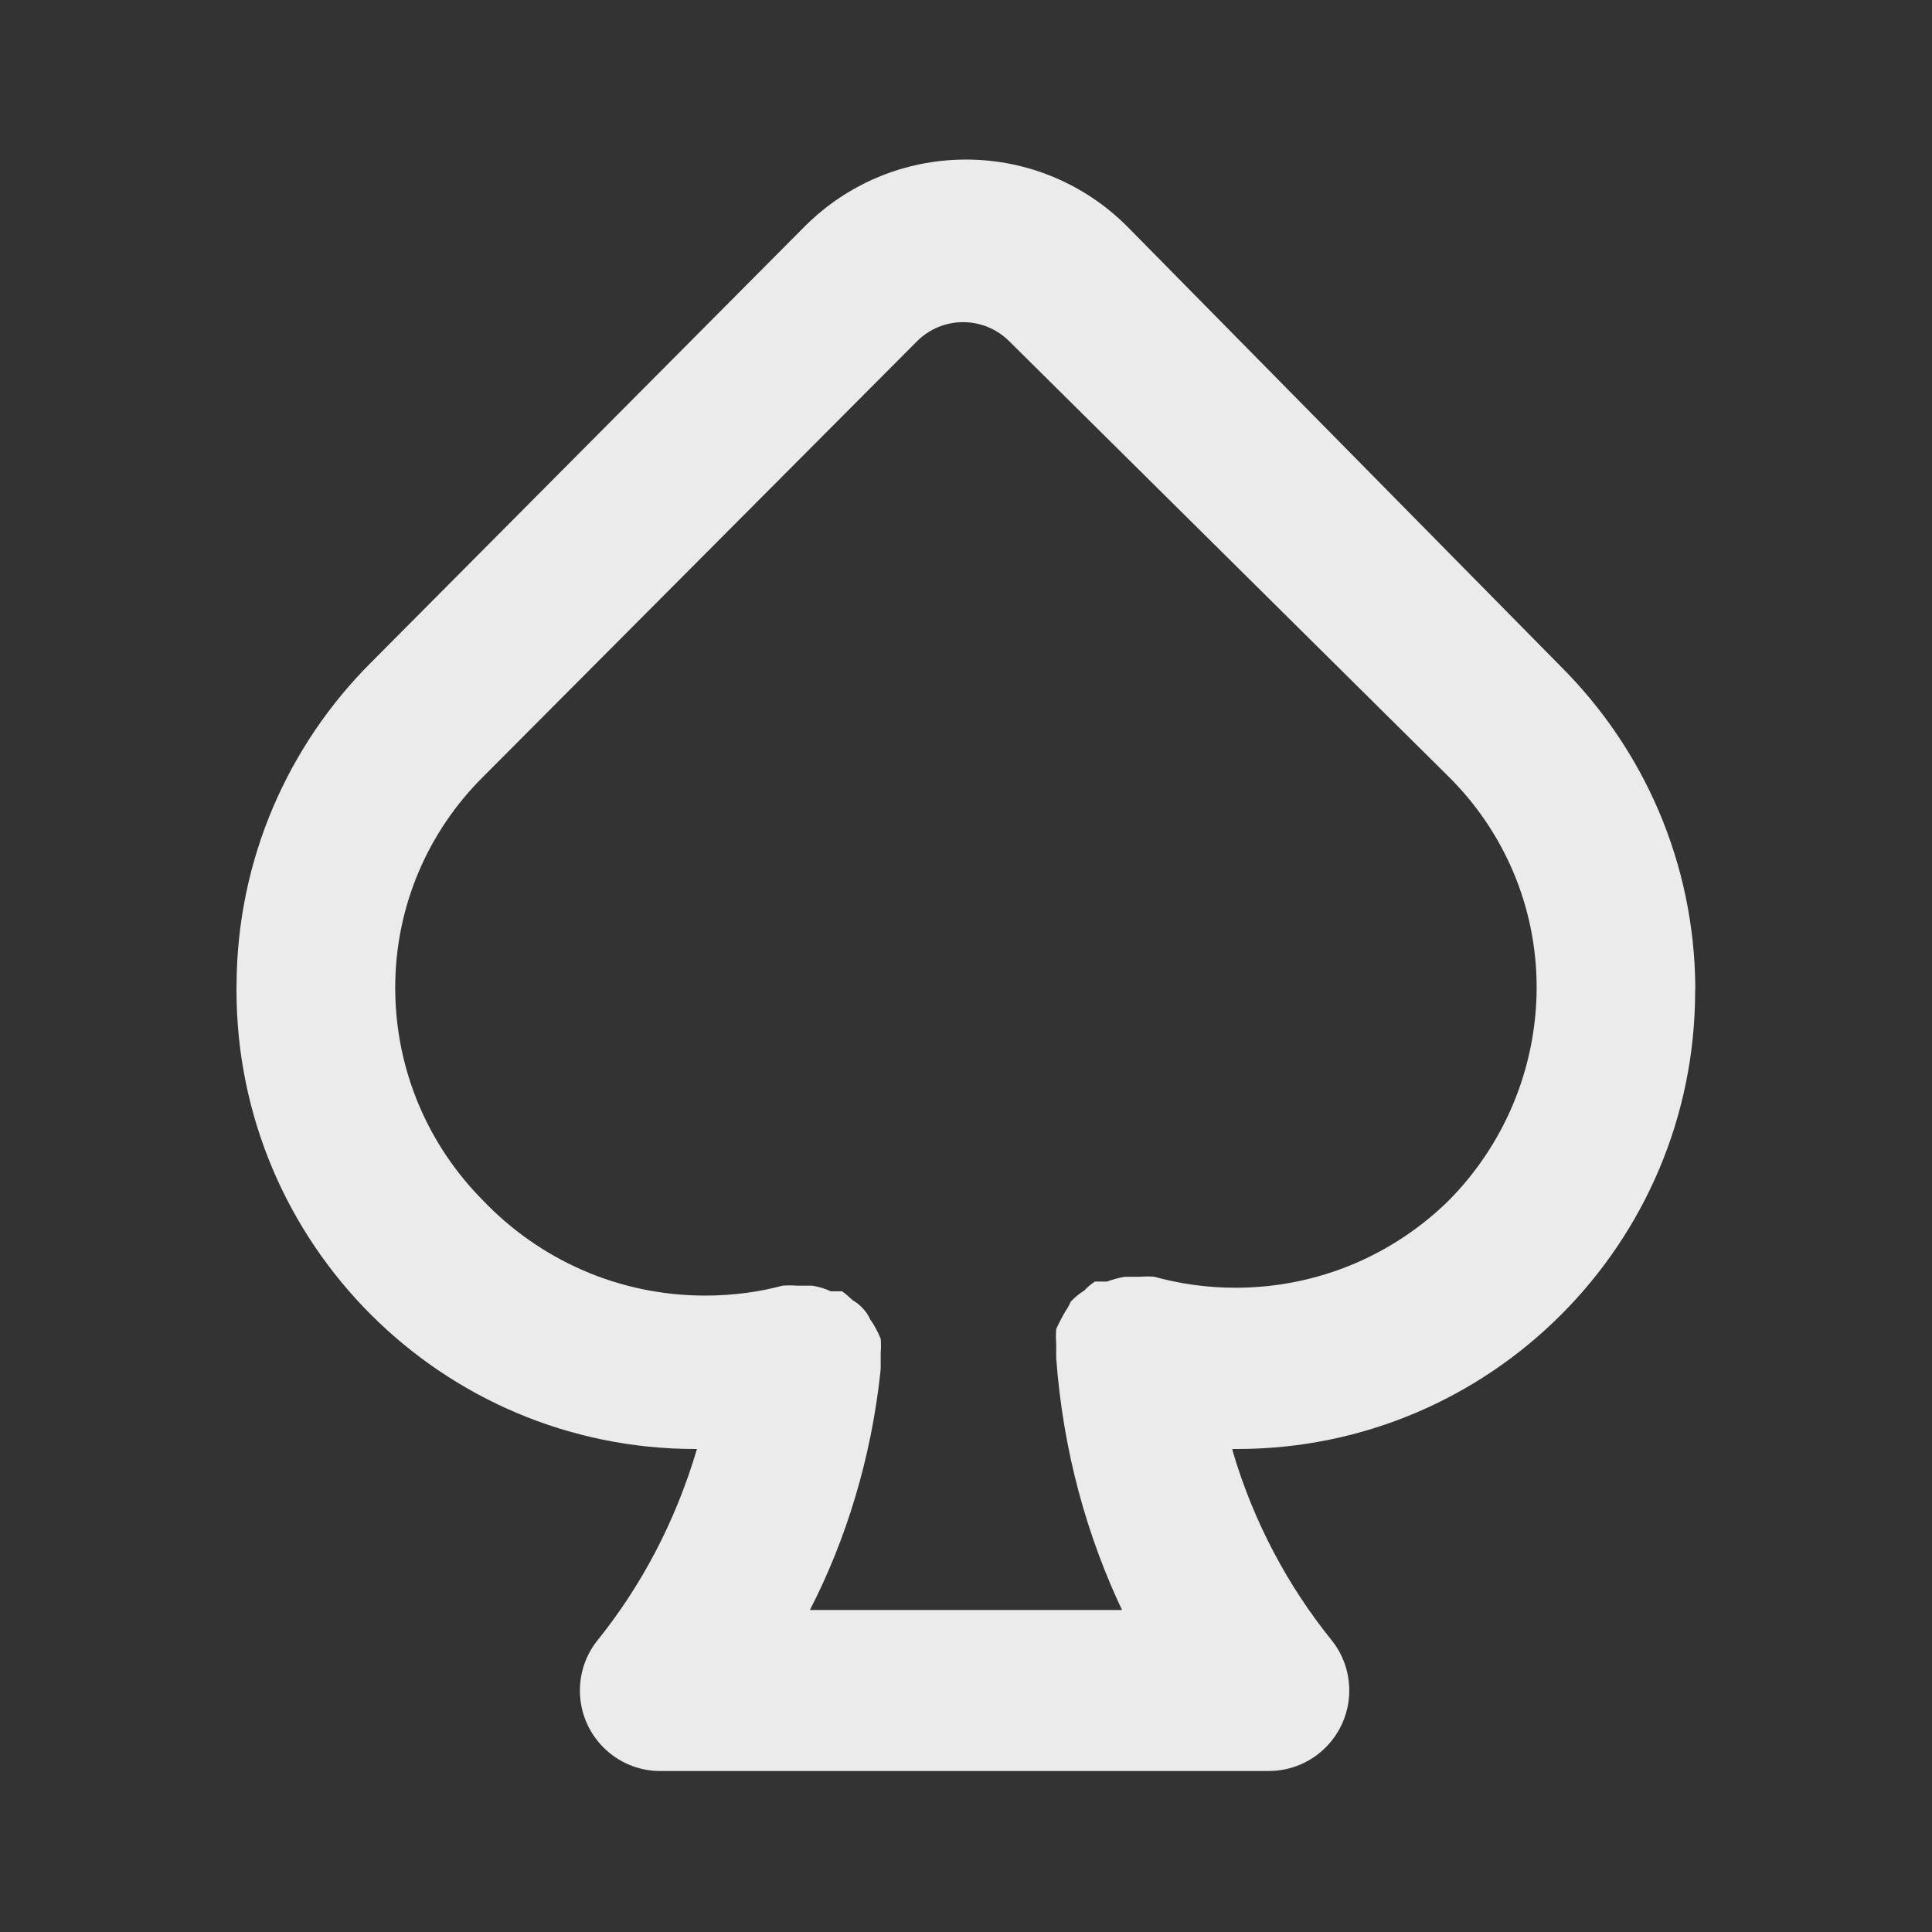 <!-- Generated by IcoMoon.io -->
<svg version="1.1" xmlns="http://www.w3.org/2000/svg" width="32" height="32" viewBox="0 0 32 32">
<rect x="0" y="0" width="32" height="32" fill="#333333" stroke="none"/>
<title>ul-spade</title>
<path fill="#ebebeb" d="M28.080 16.373c-0.010-2.084-0.859-3.968-2.227-5.333l-0-0-7.187-7.293c-0.683-0.682-1.625-1.104-2.667-1.104s-1.984 0.422-2.667 1.104l0-0-7.187 7.227c-1.367 1.365-2.216 3.249-2.227 5.331v0.002c-0 0.028-0.001 0.061-0.001 0.093 0 4.197 3.403 7.6 7.6 7.6 0.010 0 0.019-0 0.029-0h-0.002c-0.36 1.213-0.922 2.267-1.654 3.178l0.014-0.018c-0.186 0.227-0.299 0.521-0.299 0.841 0 0.736 0.597 1.333 1.333 1.333 0.016 0 0.032-0 0.047-0.001l-0.002 0h10.027c0.001 0 0.003 0 0.005 0 0.736 0 1.333-0.597 1.333-1.333 0-0.32-0.112-0.613-0.3-0.842l0.002 0.002c-0.72-0.893-1.282-1.947-1.624-3.095l-0.016-0.065c0.024 0 0.052 0 0.080 0 4.19 0 7.587-3.397 7.587-7.587 0-0.010-0-0.019-0-0.029v0.001zM24 19.88c-0.909 0.896-2.158 1.449-3.536 1.449-0.478 0-0.941-0.067-1.379-0.191l0.036 0.009c-0.034-0.003-0.073-0.005-0.113-0.005s-0.079 0.002-0.118 0.005l0.005-0h-0.267c-0.113 0.021-0.212 0.049-0.306 0.084l0.013-0.004h-0.2c-0.066 0.043-0.122 0.092-0.173 0.146l-0.001 0.001c-0.087 0.053-0.161 0.115-0.226 0.186l-0.001 0.001c-0.024 0.056-0.050 0.104-0.082 0.149l0.002-0.003c-0.050 0.082-0.103 0.183-0.151 0.286l-0.009 0.021c-0.003 0.036-0.005 0.078-0.005 0.12s0.002 0.084 0.005 0.125l-0-0.005c0 0.080 0 0.16 0 0.24v0 0c0.114 1.536 0.505 2.955 1.124 4.244l-0.031-0.071h-5.173c0.6-1.162 1.016-2.516 1.169-3.95l0.004-0.050c0-0.080 0-0.16 0-0.253 0.003-0.036 0.005-0.078 0.005-0.12s-0.002-0.084-0.005-0.125l0 0.005c-0.049-0.122-0.107-0.228-0.176-0.324l0.003 0.004c-0.024-0.051-0.050-0.095-0.081-0.135l0.001 0.002c-0.058-0.075-0.129-0.138-0.21-0.185l-0.003-0.002c-0.053-0.051-0.109-0.099-0.169-0.143l-0.005-0.003h-0.187c-0.089-0.042-0.192-0.075-0.3-0.092l-0.007-0.001h-0.253c-0.036-0.003-0.078-0.005-0.12-0.005s-0.084 0.002-0.125 0.005l0.005-0c-0.384 0.104-0.825 0.164-1.281 0.164-1.447 0-2.752-0.605-3.678-1.575l-0.002-0.002c-0.894-0.9-1.448-2.138-1.453-3.506v-0.001c0-0.005-0-0.010-0-0.015 0-1.365 0.556-2.6 1.453-3.491l0-0 7.2-7.227c0.194-0.189 0.46-0.306 0.753-0.306s0.559 0.117 0.754 0.306l-0-0 7.293 7.227c0.898 0.892 1.453 2.127 1.453 3.491 0 0.005 0 0.011-0 0.016v-0.001c-0.010 1.368-0.563 2.605-1.454 3.507l0-0z"></path>
</svg>
